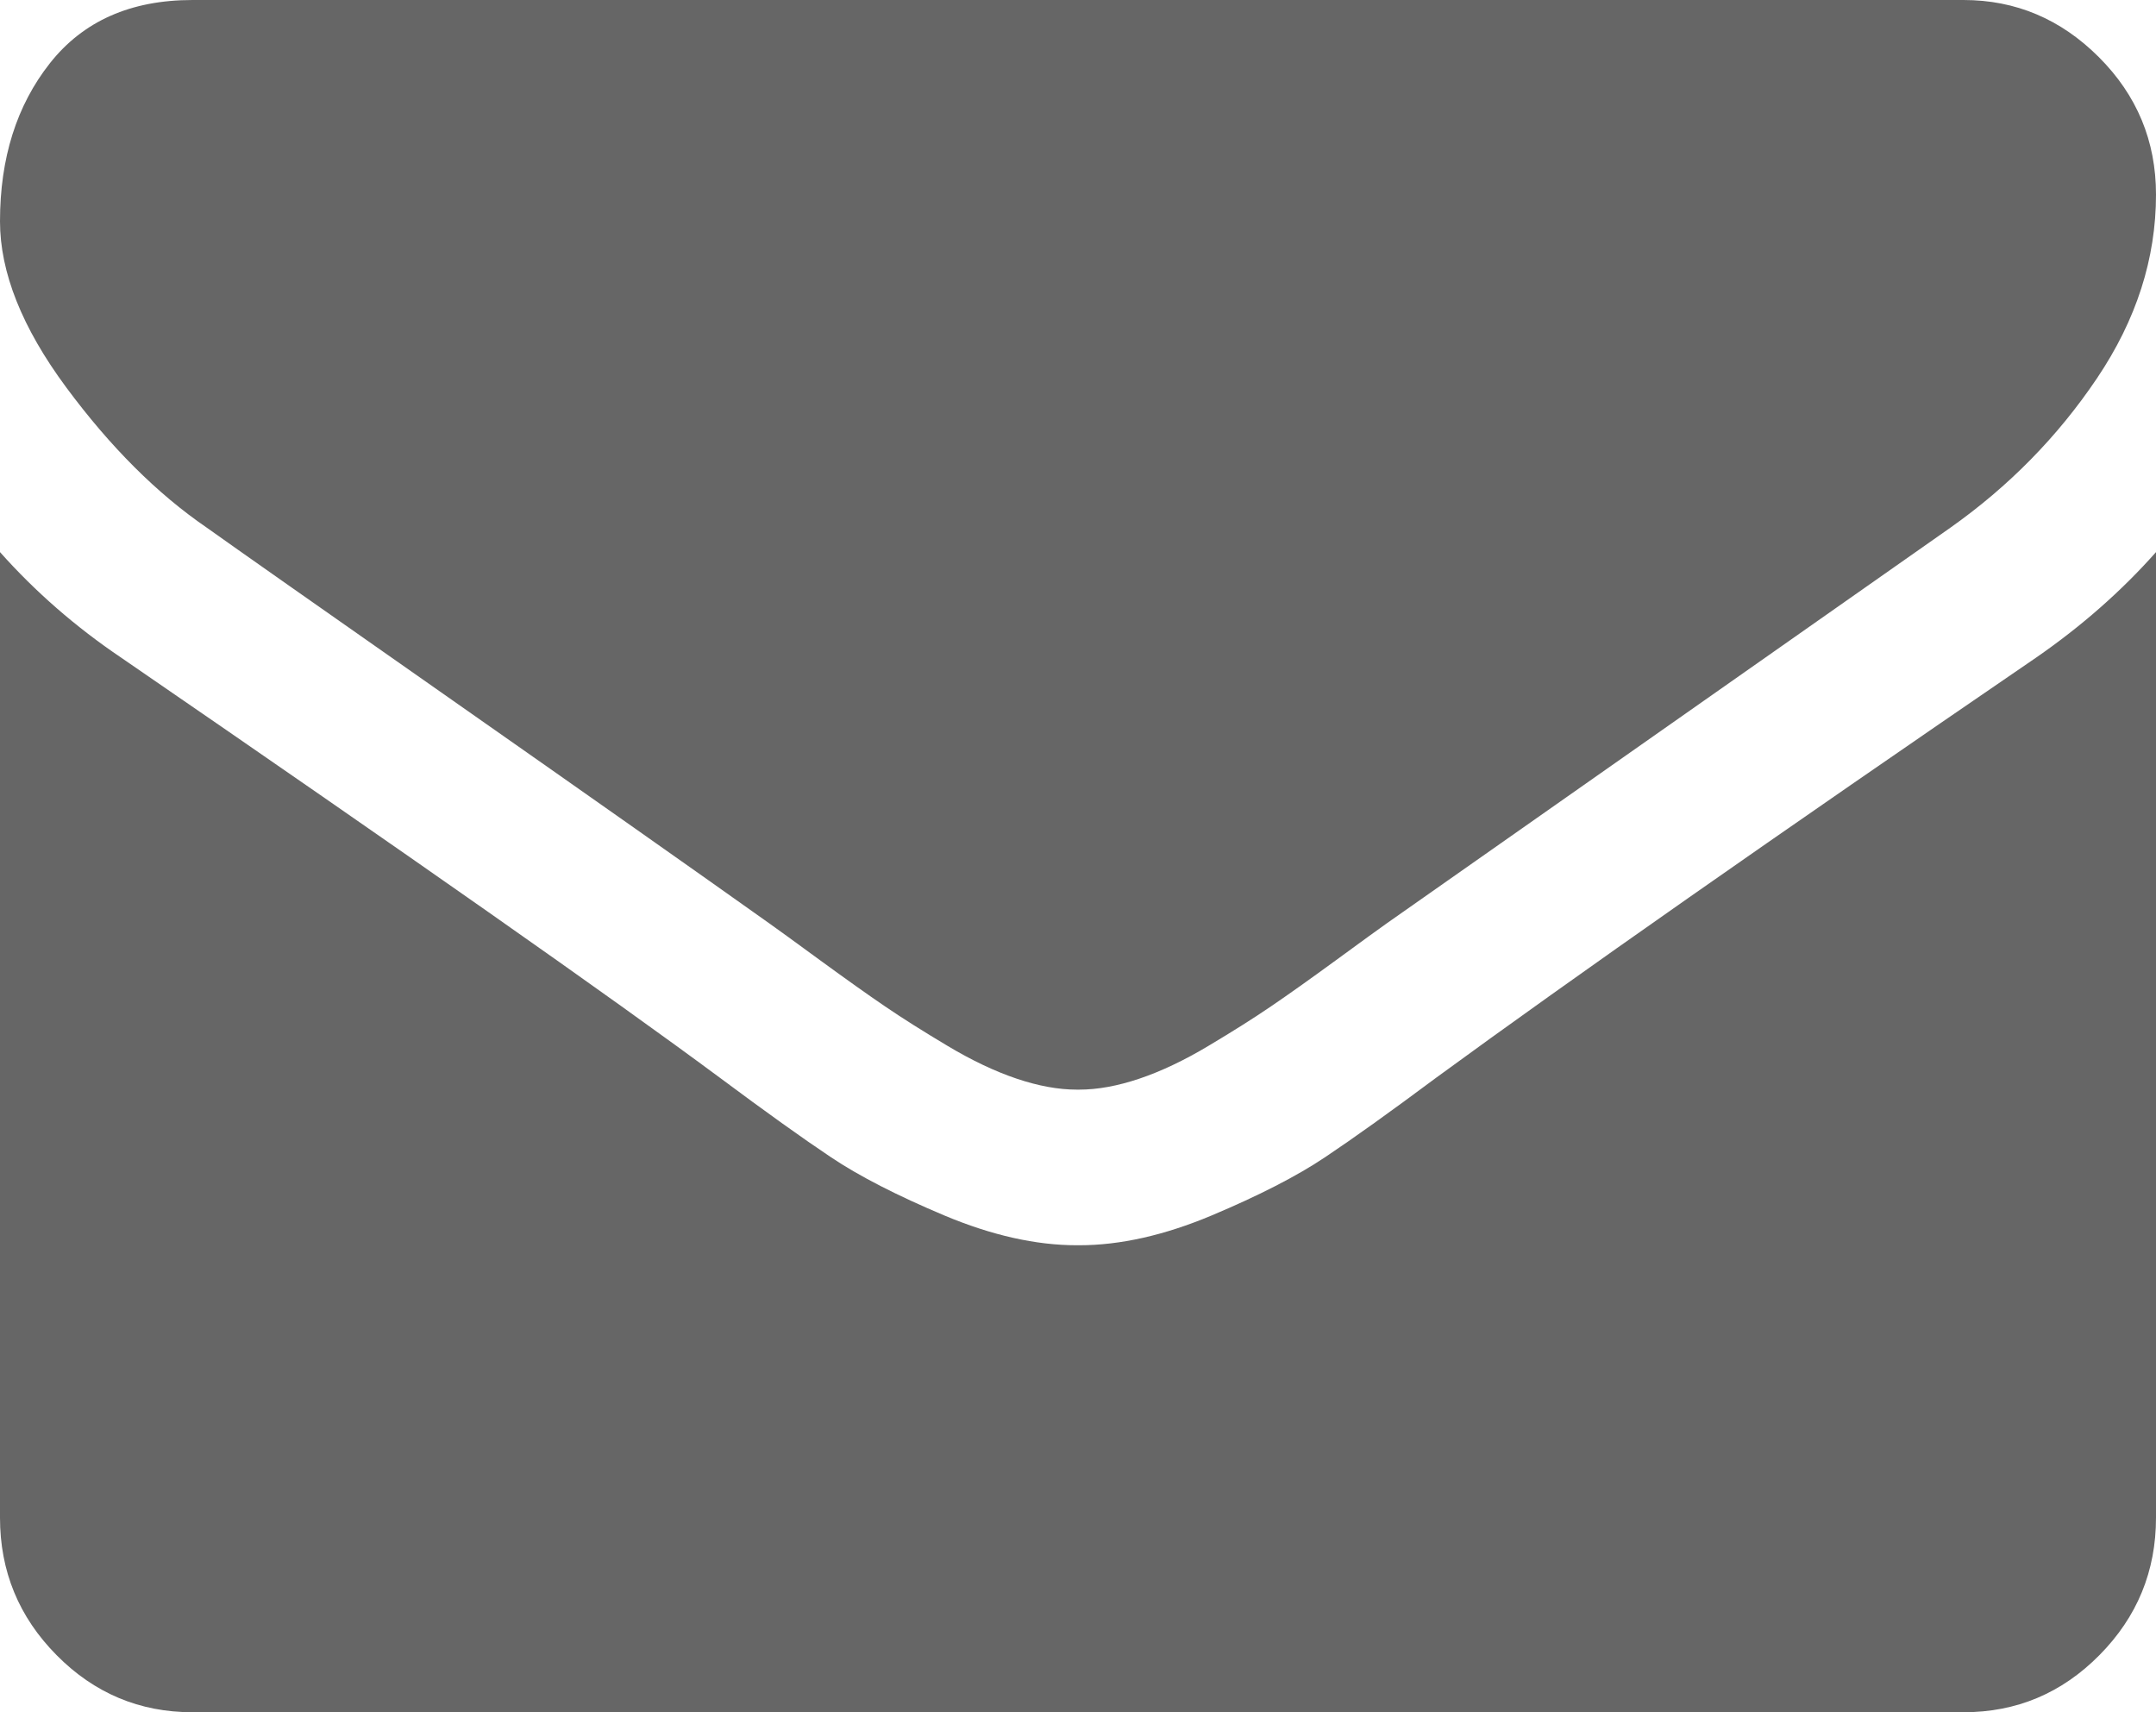 ﻿<?xml version="1.0" encoding="utf-8"?>
<svg version="1.1" xmlns:xlink="http://www.w3.org/1999/xlink" width="34px" height="27px" xmlns="http://www.w3.org/2000/svg">
  <g transform="matrix(1 0 0 1 -752 -943 )">
    <path d="M 32.103 10.374  C 32.824 9.876  33.456 9.32  34 8.706  L 34 23.932  C 34 24.776  33.703 25.498  33.108 26.099  C 32.514 26.7  31.799 27  30.964 27  L 3.036 27  C 2.201 27  1.486 26.7  0.892 26.099  C 0.297 25.498  0 24.776  0 23.932  L 0 8.706  C 0.557 9.332  1.195 9.888  1.916 10.374  C 6.495 13.519  9.638 15.724  11.346 16.99  C 12.067 17.527  12.652 17.946  13.101 18.246  C 13.55 18.547  14.148 18.853  14.894 19.167  C 15.64 19.48  16.336 19.636  16.981 19.636  L 17 19.636  L 17.019 19.636  C 17.664 19.636  18.36 19.48  19.106 19.167  C 19.852 18.853  20.45 18.547  20.899 18.246  C 21.348 17.946  21.933 17.527  22.654 16.99  C 24.804 15.418  27.954 13.212  32.103 10.374  Z M 33.099 0.901  C 33.7 1.502  34 2.224  34 3.068  C 34 4.078  33.69 5.043  33.07 5.964  C 32.451 6.884  31.679 7.67  30.756 8.322  C 26 11.659  23.04 13.737  21.876 14.555  C 21.75 14.644  21.481 14.839  21.07 15.14  C 20.659 15.44  20.317 15.683  20.045 15.868  C 19.773 16.054  19.444 16.261  19.059 16.491  C 18.673 16.722  18.309 16.894  17.968 17.009  C 17.626 17.124  17.31 17.182  17.019 17.182  L 17 17.182  L 16.981 17.182  C 16.69 17.182  16.374 17.124  16.032 17.009  C 15.691 16.894  15.327 16.722  14.941 16.491  C 14.556 16.261  14.227 16.054  13.955 15.868  C 13.683 15.683  13.341 15.44  12.93 15.14  C 12.519 14.839  12.25 14.644  12.124 14.555  C 10.973 13.737  9.316 12.57  7.153 11.055  C 4.99 9.54  3.693 8.629  3.263 8.322  C 2.479 7.786  1.739 7.047  1.044 6.108  C 0.348 5.168  0 4.295  0 3.49  C 0 2.493  0.262 1.662  0.787 0.997  C 1.312 0.332  2.062 0  3.036 0  L 30.964 0  C 31.786 0  32.498 0.3  33.099 0.901  Z " fill-rule="nonzero" fill="#666666" stroke="none" transform="matrix(1 0 0 1 752 943 )" />
  </g>
</svg>